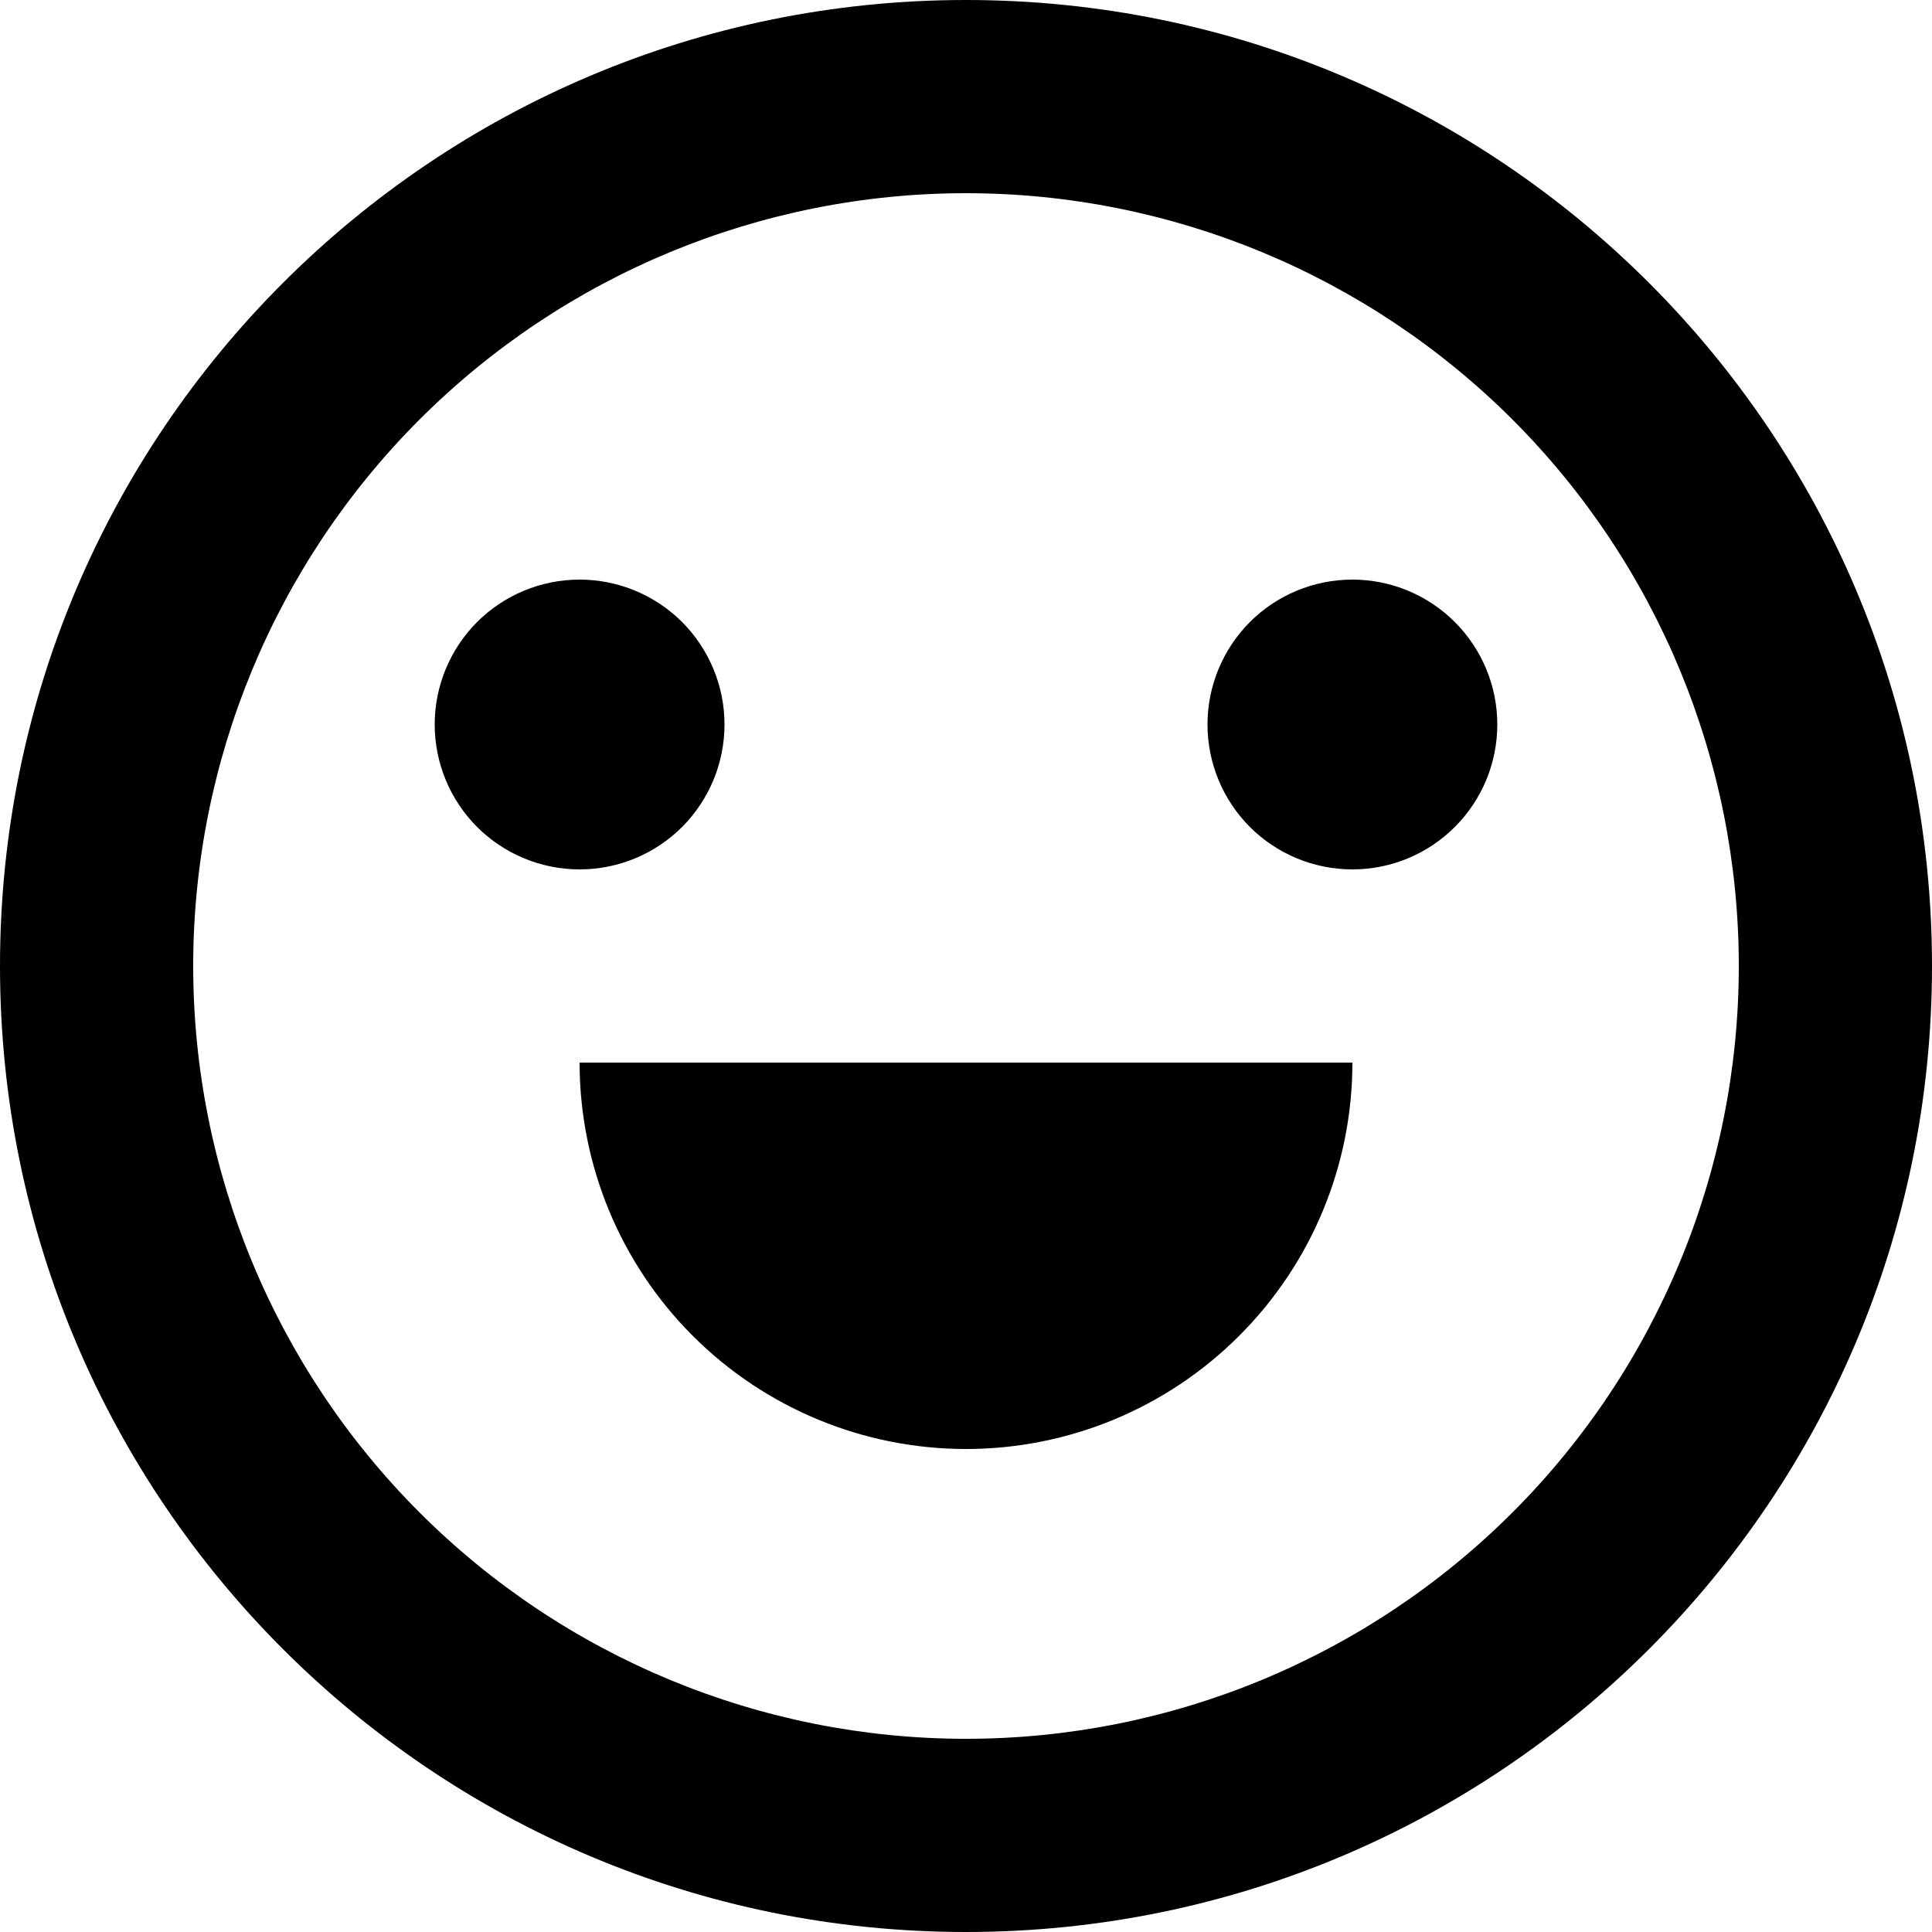 <svg width="20" height="20" viewBox="0 0 20 20" fill="none" xmlns="http://www.w3.org/2000/svg">
<path d="M10 20C4.477 20 -0 15.523 -0 10C-0 4.477 4.477 0 10 0C15.523 0 20 4.477 20 10C20 15.523 15.523 20 10 20ZM10 18C12.122 18 14.156 17.157 15.657 15.657C17.157 14.157 18 12.122 18 10C18 7.878 17.157 5.843 15.657 4.343C14.156 2.843 12.122 2 10 2C7.878 2 5.843 2.843 4.343 4.343C2.843 5.843 2 7.878 2 10C2 12.122 2.843 14.157 4.343 15.657C5.843 17.157 7.878 18 10 18ZM6 11H14C14 12.061 13.579 13.078 12.828 13.828C12.078 14.579 11.061 15 10 15C8.939 15 7.922 14.579 7.171 13.828C6.421 13.078 6 12.061 6 11ZM6 9C5.602 9 5.221 8.842 4.939 8.561C4.658 8.279 4.5 7.898 4.5 7.5C4.5 7.102 4.658 6.721 4.939 6.439C5.221 6.158 5.602 6 6 6C6.398 6 6.779 6.158 7.061 6.439C7.342 6.721 7.5 7.102 7.5 7.5C7.5 7.898 7.342 8.279 7.061 8.561C6.779 8.842 6.398 9 6 9ZM14 9C13.602 9 13.22 8.842 12.939 8.561C12.658 8.279 12.5 7.898 12.5 7.5C12.5 7.102 12.658 6.721 12.939 6.439C13.22 6.158 13.602 6 14 6C14.398 6 14.779 6.158 15.06 6.439C15.342 6.721 15.5 7.102 15.5 7.5C15.5 7.898 15.342 8.279 15.06 8.561C14.779 8.842 14.398 9 14 9Z" fill="black"/>
</svg>
